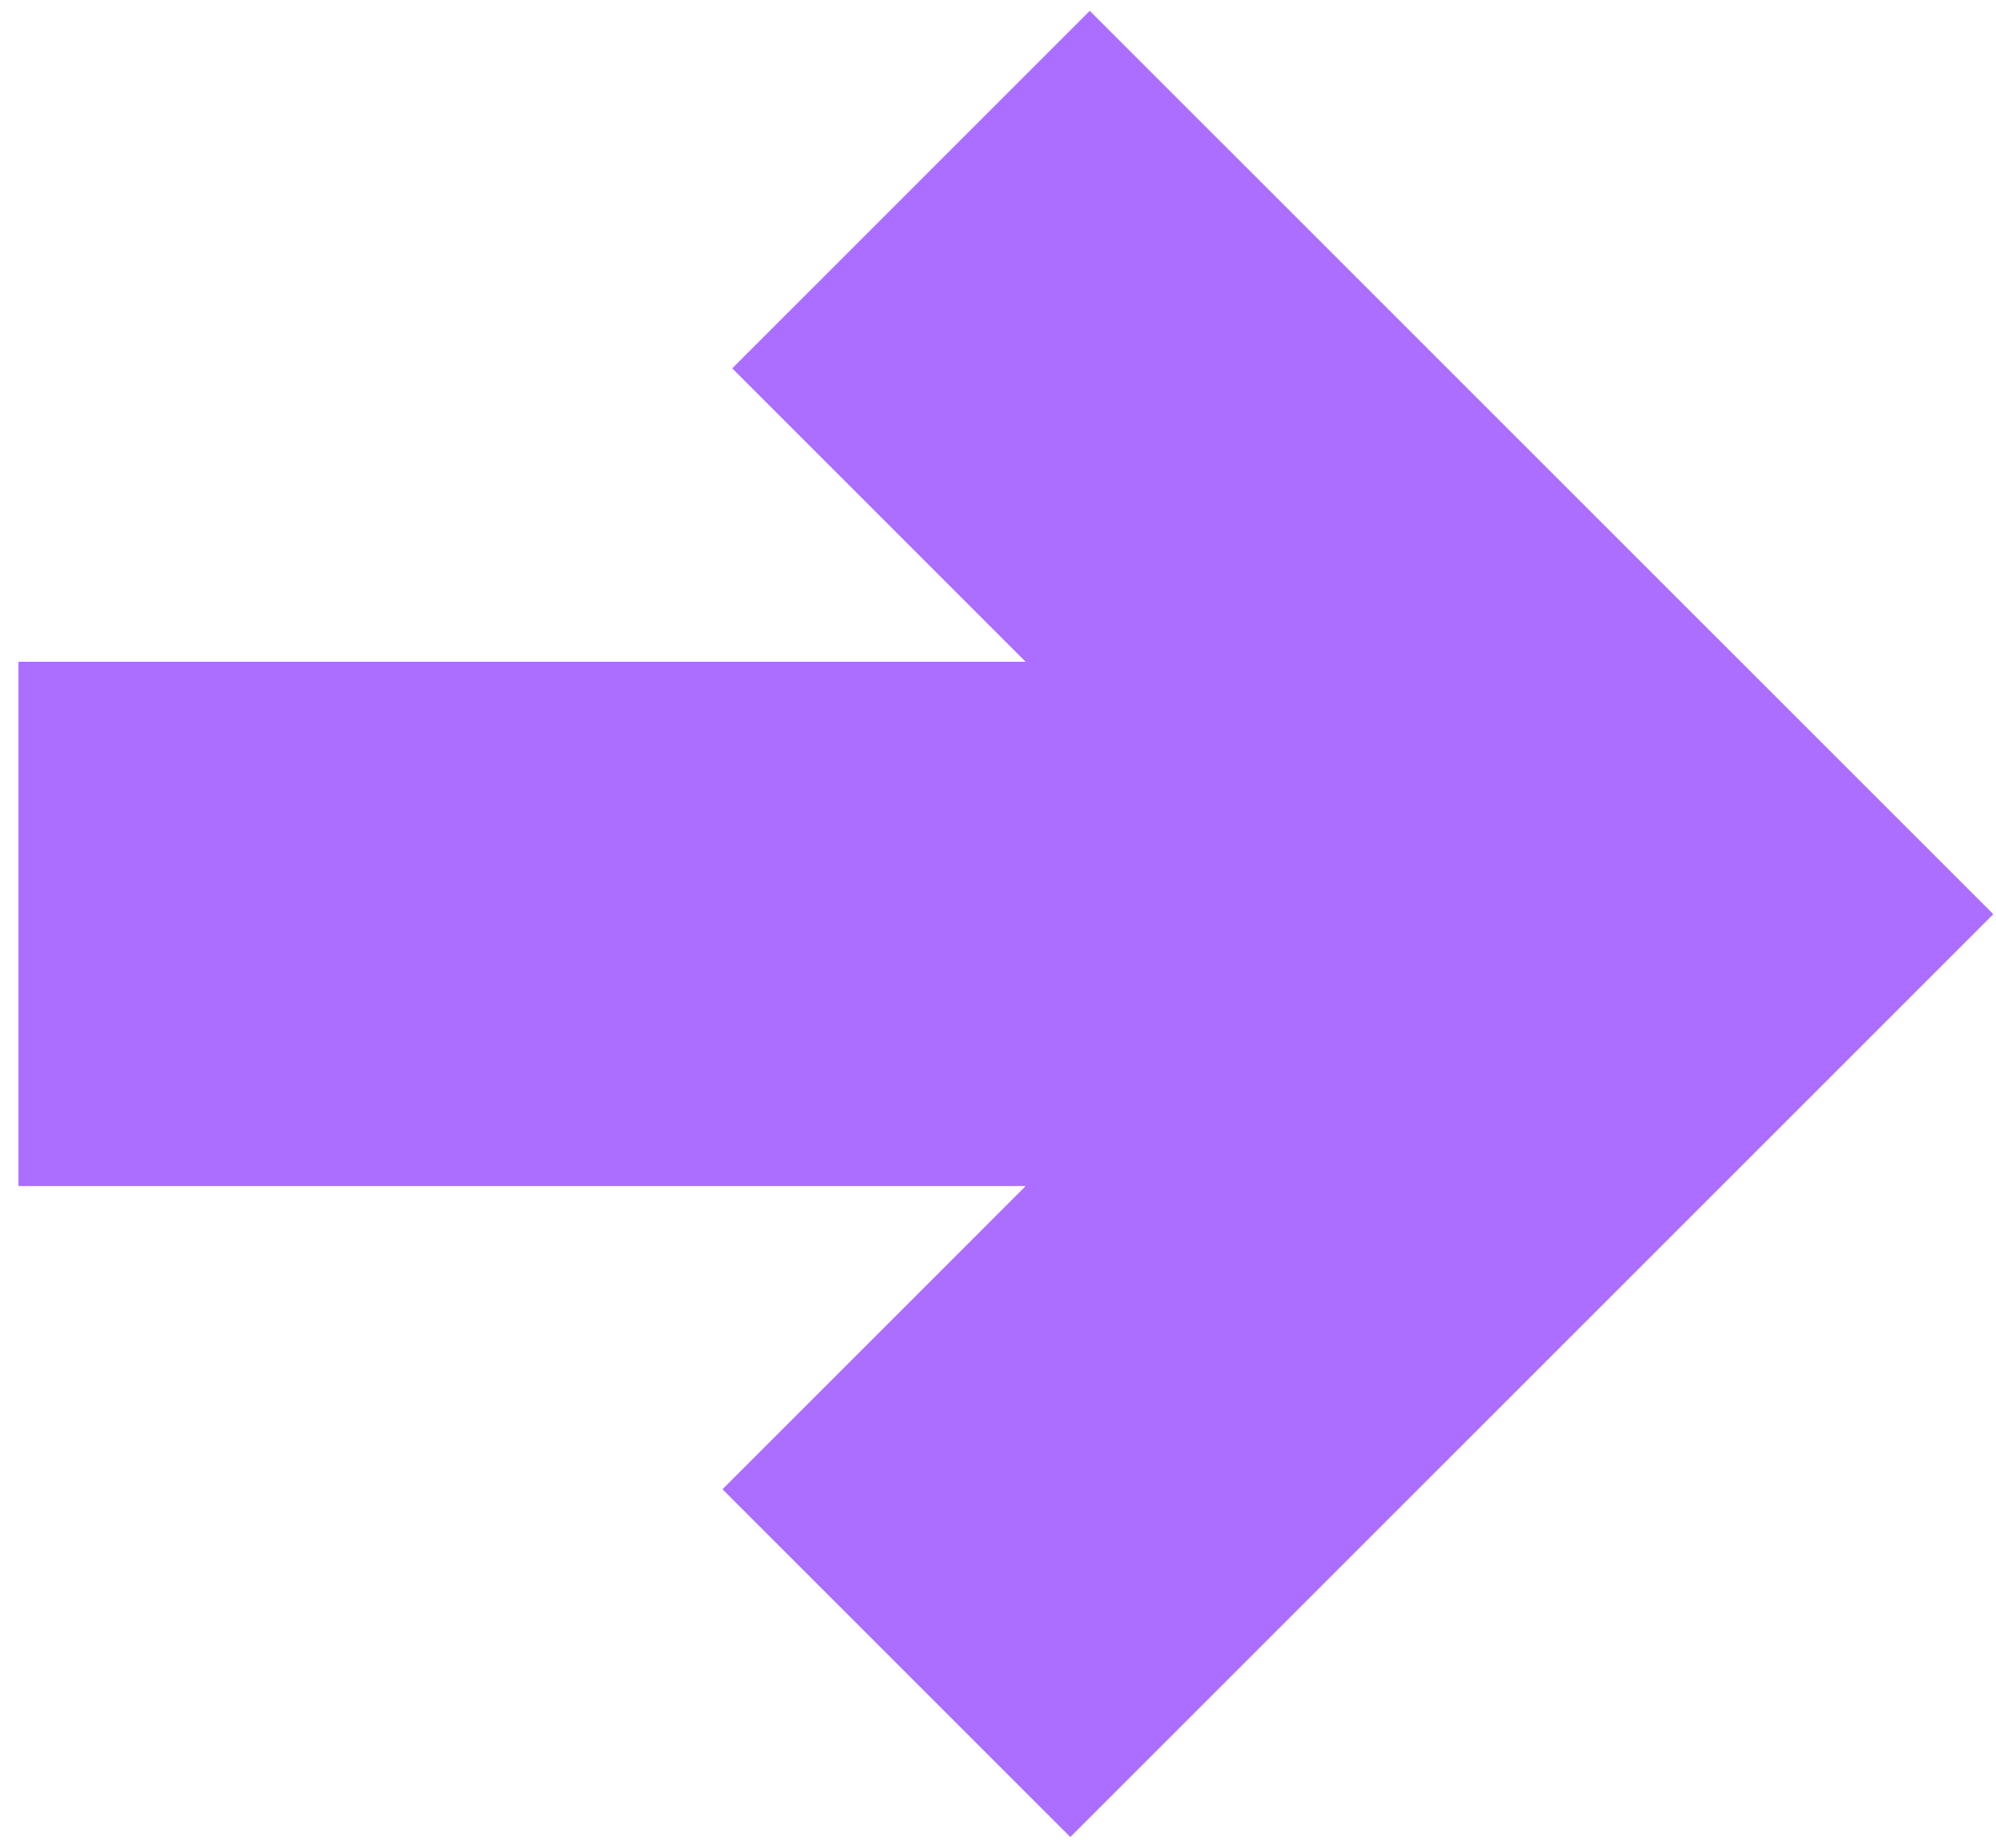 <svg width="54" height="50" viewBox="0 0 54 50" fill="none" xmlns="http://www.w3.org/2000/svg">
<path d="M1 18.407L1 31.593L28.956 31.593L20.253 40.297L28.956 49L53.22 24.736L29.483 1L20.517 9.967L28.956 18.407L1 18.407Z" fill="#AB6EFF" stroke="#AB6EFF"/>
</svg>
